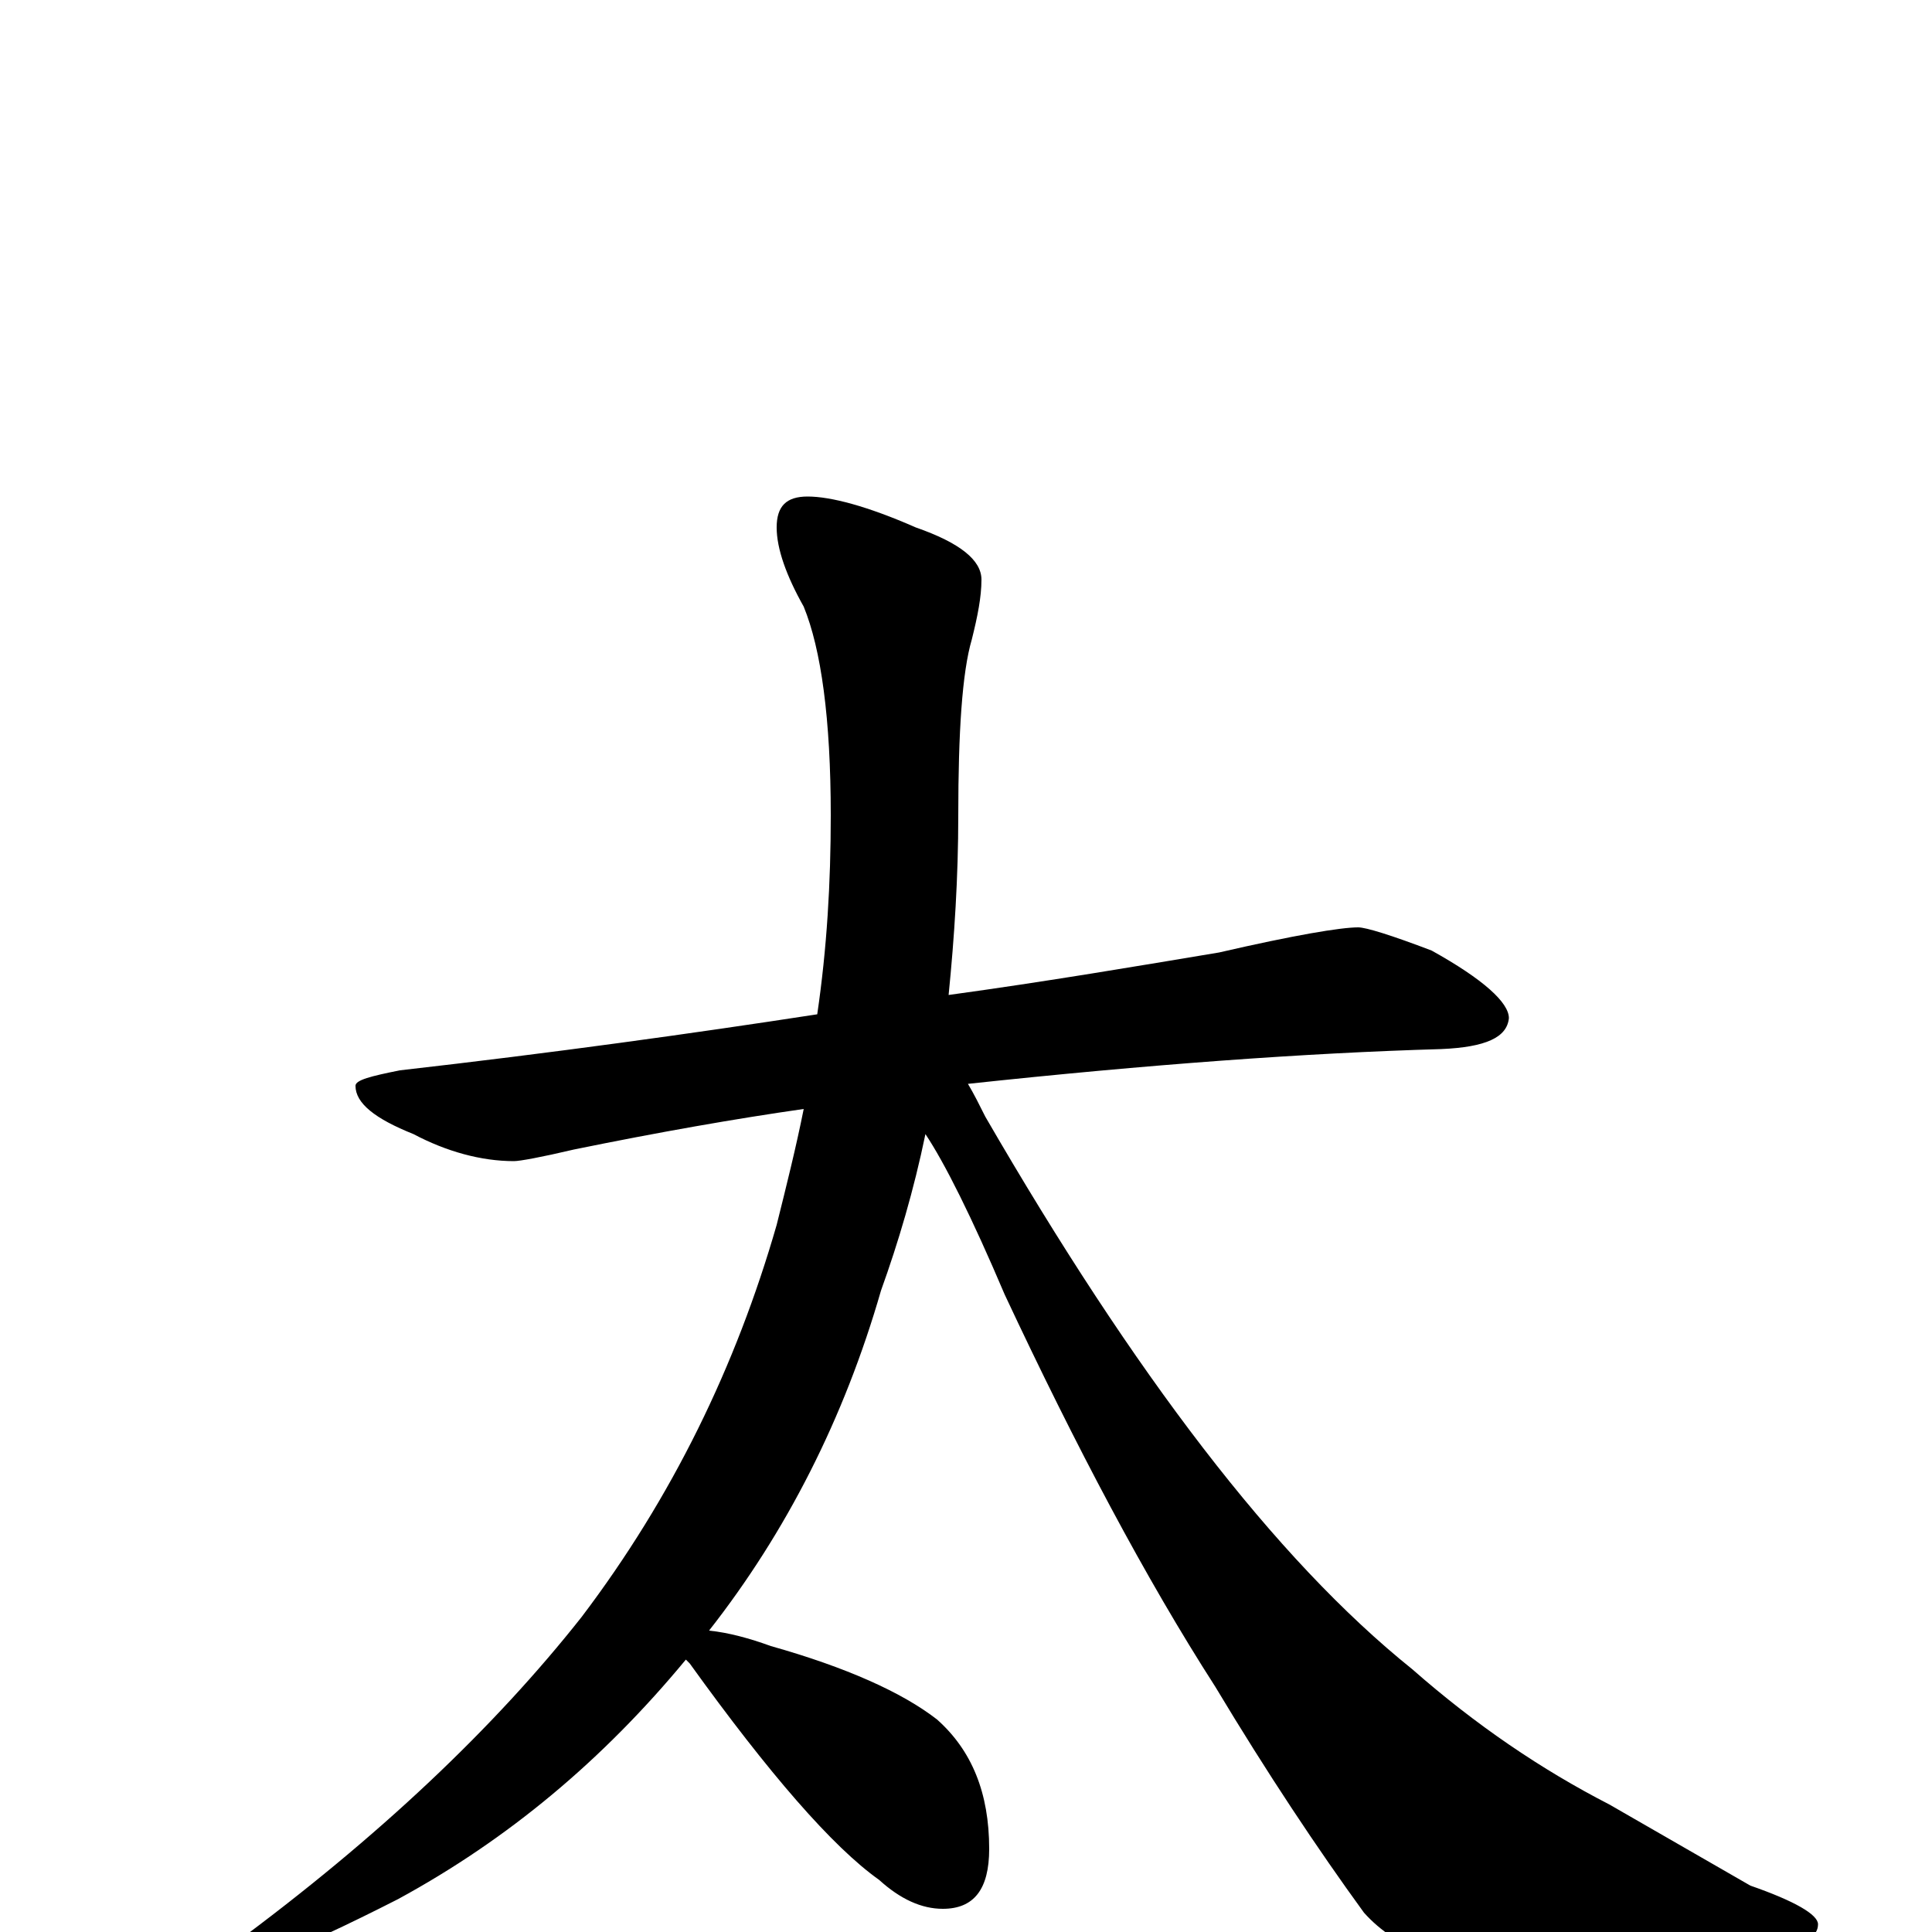 <?xml version="1.0" encoding="utf-8" ?>
<!DOCTYPE svg PUBLIC "-//W3C//DTD SVG 1.1//EN" "http://www.w3.org/Graphics/SVG/1.1/DTD/svg11.dtd">
<svg version="1.1" id="Layer_1" xmlns="http://www.w3.org/2000/svg" xmlns:xlink="http://www.w3.org/1999/xlink" x="0px" y="145px" width="1000px" height="1000px" viewBox="0 0 1000 1000" enable-background="new 0 0 1000 1000" xml:space="preserve">
<g id="Layer_1">
<path id="glyph" transform="matrix(1 0 0 -1 0 1000)" d="M703,520C707,520 720,516 741,508C768,493 781,481 781,473C780,463 769,458 746,457C676,455 594,449 501,439C504,434 507,428 510,422C587,289 660,193 731,136C764,107 798,84 833,66l73,-42C929,16 941,9 941,4C941,-2 935,-6 923,-7C893,-15 848,-19 787,-19C750,-19 723,-9 706,10C682,43 656,82 629,127C593,183 557,251 520,330C503,370 489,398 479,413C473,384 465,357 456,332C437,266 407,207 367,156C377,155 388,152 399,148C438,137 467,124 485,110C503,94 512,72 512,43C512,22 504,12 488,12C477,12 466,17 455,27C431,44 398,82 357,139C356,140 356,140 355,141C312,89 263,48 206,17C153,-10 120,-23 105,-23C100,-23 98,-22 98,-19C98,-18 105,-14 120,-7C196,49 256,106 301,163C348,225 381,293 402,366C407,386 412,406 416,426C381,421 341,414 297,405C280,401 269,399 266,399C249,399 231,404 214,413C194,421 184,429 184,438C184,441 192,443 207,446C286,455 358,465 423,475C428,509 430,543 430,578C430,628 425,664 416,686C407,702 402,716 402,727C402,738 407,743 418,743C430,743 449,738 474,727C497,719 508,710 508,700C508,691 506,681 503,669C498,652 496,621 496,578C496,546 494,515 491,485C542,492 589,500 631,507C670,516 694,520 703,520z"/>
</g>
</svg>

